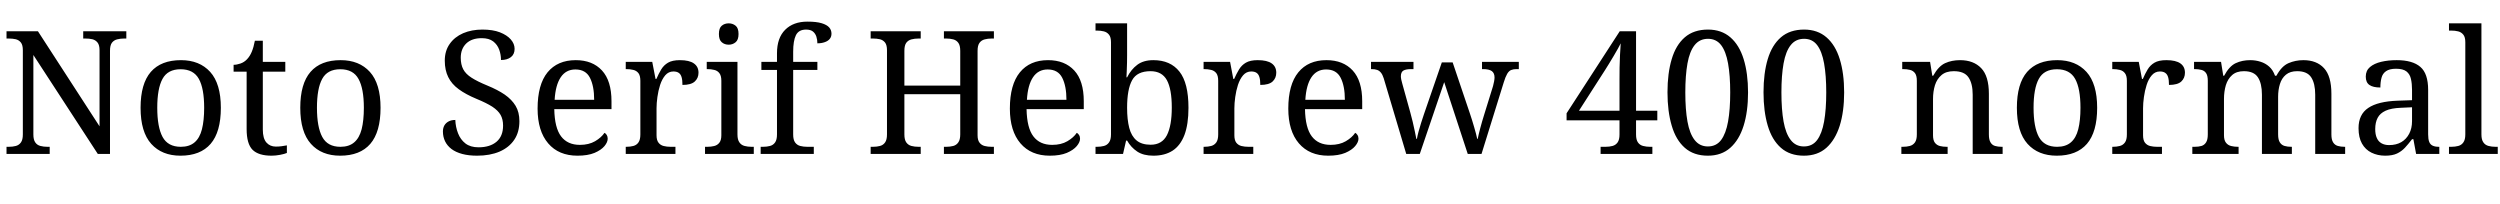 <svg xmlns="http://www.w3.org/2000/svg" xmlns:xlink="http://www.w3.org/1999/xlink" width="349.104" height="28.464"><path fill="black" d="M6.94 21.50L0.91 21.50L0.91 20.50L1.22 20.50Q1.78 20.50 2.22 20.38Q2.66 20.26 2.93 19.88Q3.19 19.51 3.19 18.77L3.19 18.77L3.19 7.01Q3.19 6.29 2.92 5.94Q2.64 5.59 2.20 5.48Q1.75 5.38 1.22 5.38L1.22 5.38L0.91 5.38L0.91 4.37L5.30 4.37L13.90 17.64L13.90 7.01Q13.90 6.29 13.62 5.94Q13.34 5.59 12.90 5.48Q12.46 5.38 11.93 5.38L11.93 5.38L11.62 5.38L11.62 4.37L17.64 4.37L17.64 5.38L17.33 5.38Q16.80 5.38 16.34 5.50Q15.89 5.62 15.62 5.98Q15.36 6.34 15.36 7.10L15.36 7.10L15.36 21.50L13.66 21.50L4.66 7.68L4.66 18.77Q4.66 19.51 4.92 19.88Q5.18 20.26 5.64 20.38Q6.10 20.50 6.62 20.50L6.62 20.50L6.94 20.50L6.94 21.50ZM25.20 21.74L25.20 21.74Q22.61 21.74 21.12 20.09Q19.63 18.43 19.63 15.05L19.63 15.05Q19.63 11.69 21.06 10.04Q22.49 8.40 25.27 8.40L25.27 8.40Q27.86 8.40 29.35 10.04Q30.84 11.69 30.84 15.05L30.84 15.05Q30.84 18.43 29.41 20.09Q27.98 21.74 25.20 21.74ZM25.25 20.50L25.25 20.50Q26.45 20.50 27.17 19.88Q27.89 19.27 28.20 18.05Q28.51 16.82 28.51 15.05L28.51 15.05Q28.51 12.36 27.77 11.02Q27.02 9.67 25.22 9.67L25.22 9.67Q23.42 9.67 22.69 11.02Q21.96 12.36 21.96 15.05L21.96 15.05Q21.96 17.74 22.70 19.12Q23.45 20.50 25.25 20.50ZM37.92 21.74L37.92 21.74Q36.10 21.74 35.27 20.92Q34.44 20.09 34.44 18.02L34.44 18.02L34.44 10.01L32.62 10.01L32.62 9.05Q33.05 9.05 33.58 8.87Q34.10 8.69 34.49 8.28L34.49 8.28Q34.90 7.85 35.16 7.22Q35.42 6.60 35.59 5.69L35.59 5.69L36.70 5.69L36.70 8.64L39.84 8.64L39.84 10.01L36.70 10.01L36.70 18.10Q36.70 19.32 37.20 19.90Q37.70 20.47 38.52 20.47L38.52 20.47Q38.95 20.47 39.31 20.42Q39.67 20.38 40.06 20.30L40.06 20.30L40.06 21.36Q39.74 21.50 39.12 21.62Q38.50 21.74 37.92 21.74ZM47.50 21.74L47.50 21.74Q44.90 21.74 43.42 20.09Q41.93 18.43 41.93 15.05L41.93 15.05Q41.93 11.69 43.36 10.04Q44.78 8.40 47.57 8.40L47.57 8.40Q50.16 8.40 51.65 10.04Q53.14 11.69 53.14 15.05L53.14 15.05Q53.14 18.43 51.71 20.09Q50.28 21.74 47.50 21.74ZM47.54 20.50L47.54 20.50Q48.74 20.50 49.46 19.88Q50.18 19.27 50.50 18.05Q50.81 16.82 50.81 15.05L50.81 15.05Q50.81 12.36 50.06 11.02Q49.32 9.67 47.52 9.67L47.52 9.67Q45.72 9.67 44.99 11.02Q44.26 12.36 44.26 15.05L44.26 15.05Q44.26 17.74 45.00 19.12Q45.74 20.50 47.54 20.50ZM66.62 21.74L66.62 21.74Q65.45 21.74 64.55 21.50Q63.65 21.26 63.05 20.81Q62.45 20.35 62.15 19.73Q61.85 19.10 61.85 18.36L61.85 18.36Q61.85 17.88 62.05 17.52Q62.26 17.16 62.64 16.96Q63.02 16.75 63.58 16.75L63.58 16.75Q63.62 17.74 63.96 18.61Q64.30 19.49 64.99 20.03Q65.69 20.57 66.82 20.57L66.82 20.57Q68.42 20.57 69.34 19.79Q70.25 19.01 70.25 17.54L70.25 17.54Q70.25 16.66 69.90 16.04Q69.55 15.43 68.75 14.90Q67.94 14.38 66.53 13.80L66.53 13.80Q65.04 13.18 64.06 12.46Q63.07 11.74 62.59 10.76Q62.11 9.79 62.11 8.47L62.11 8.47Q62.11 7.10 62.80 6.13Q63.48 5.16 64.67 4.64Q65.86 4.13 67.37 4.13L67.37 4.13Q68.81 4.13 69.80 4.51Q70.80 4.90 71.33 5.51Q71.86 6.12 71.86 6.82L71.86 6.82Q71.86 7.58 71.34 7.98Q70.82 8.38 69.96 8.38L69.96 8.38Q69.96 7.63 69.71 6.94Q69.46 6.24 68.87 5.78Q68.28 5.33 67.27 5.33L67.27 5.33Q65.88 5.33 65.11 6.07Q64.34 6.82 64.34 8.06L64.34 8.06Q64.34 9.02 64.69 9.68Q65.04 10.34 65.86 10.86Q66.67 11.38 68.06 11.95L68.06 11.95Q69.48 12.53 70.48 13.21Q71.47 13.90 72 14.78Q72.53 15.67 72.53 16.92L72.53 16.92Q72.53 18.46 71.81 19.52Q71.09 20.59 69.76 21.17Q68.42 21.74 66.62 21.74ZM80.64 21.74L80.64 21.74Q78.02 21.74 76.55 20.02Q75.07 18.29 75.07 15.17L75.07 15.17Q75.07 11.81 76.46 10.10Q77.86 8.40 80.40 8.40L80.40 8.40Q82.73 8.40 84.06 9.84Q85.39 11.28 85.39 14.14L85.39 14.14L85.39 15.24L77.40 15.24Q77.45 17.86 78.35 19.04Q79.25 20.23 80.98 20.23L80.98 20.23Q82.22 20.23 83.10 19.72Q83.98 19.20 84.41 18.55L84.41 18.55Q84.58 18.62 84.72 18.84Q84.86 19.06 84.86 19.37L84.86 19.37Q84.86 19.85 84.41 20.40Q83.95 20.95 83.02 21.35Q82.08 21.74 80.64 21.74ZM77.45 13.94L82.97 13.94Q82.97 12.02 82.38 10.86Q81.79 9.70 80.35 9.70L80.35 9.70Q79.03 9.70 78.30 10.79Q77.57 11.88 77.45 13.94L77.45 13.94ZM94.32 21.50L87.38 21.50L87.38 20.50L87.46 20.50Q88.01 20.50 88.45 20.38Q88.90 20.26 89.16 19.88Q89.42 19.51 89.42 18.77L89.42 18.77L89.42 11.28Q89.42 10.56 89.15 10.21Q88.87 9.86 88.43 9.76Q87.98 9.65 87.46 9.65L87.46 9.65L87.38 9.65L87.38 8.64L91.08 8.64L91.54 11.02L91.66 11.02Q91.97 10.30 92.33 9.70Q92.69 9.10 93.29 8.75Q93.89 8.40 94.94 8.40L94.94 8.40Q96.26 8.40 96.90 8.86Q97.54 9.31 97.54 10.15L97.54 10.15Q97.54 10.90 97.02 11.38Q96.50 11.86 95.30 11.86L95.30 11.86Q95.30 11.18 95.18 10.78Q95.06 10.37 94.79 10.18Q94.51 9.98 94.03 9.98L94.03 9.98Q93.36 9.98 92.90 10.51Q92.45 11.04 92.18 11.86Q91.92 12.67 91.80 13.55Q91.68 14.42 91.68 15.12L91.68 15.12L91.68 18.89Q91.68 19.58 91.96 19.93Q92.23 20.28 92.68 20.39Q93.12 20.50 93.65 20.50L93.65 20.50L94.32 20.50L94.32 21.50ZM105.26 21.50L98.45 21.50L98.45 20.50L98.76 20.50Q99.29 20.50 99.73 20.39Q100.18 20.28 100.45 19.93Q100.73 19.58 100.73 18.89L100.73 18.89L100.73 11.28Q100.73 10.56 100.45 10.21Q100.18 9.86 99.73 9.76Q99.29 9.65 98.76 9.65L98.76 9.65L98.69 9.65L98.69 8.64L102.98 8.64L102.98 18.77Q102.98 19.51 103.25 19.88Q103.51 20.26 103.97 20.38Q104.42 20.50 104.95 20.50L104.95 20.50L105.26 20.50L105.26 21.50ZM101.76 6.24L101.76 6.24Q101.18 6.24 100.79 5.90Q100.39 5.57 100.39 4.75L100.39 4.75Q100.39 3.91 100.79 3.59Q101.18 3.26 101.76 3.26L101.76 3.26Q102.31 3.26 102.72 3.59Q103.13 3.91 103.13 4.75L103.13 4.75Q103.13 5.57 102.72 5.90Q102.31 6.24 101.76 6.24ZM113.64 21.50L106.22 21.50L106.22 20.50L106.54 20.50Q107.09 20.50 107.53 20.38Q107.98 20.26 108.24 19.88Q108.50 19.51 108.50 18.77L108.50 18.77L108.50 9.77L106.32 9.77L106.32 8.64L108.50 8.64L108.50 7.44Q108.50 5.30 109.64 4.16Q110.78 3.02 112.75 3.02L112.75 3.02Q114.00 3.02 114.73 3.24Q115.46 3.46 115.79 3.83Q116.11 4.20 116.11 4.70L116.11 4.70Q116.11 5.14 115.86 5.44Q115.61 5.74 115.16 5.89Q114.72 6.05 114.14 6.05L114.14 6.05Q114.14 5.57 114.00 5.12Q113.86 4.68 113.52 4.40Q113.18 4.13 112.56 4.13L112.56 4.13Q111.53 4.13 111.14 4.92Q110.76 5.71 110.76 7.22L110.76 7.22L110.76 8.64L114.14 8.64L114.14 9.77L110.76 9.77L110.76 18.77Q110.76 19.51 111.02 19.88Q111.29 20.26 111.74 20.38Q112.20 20.50 112.73 20.50L112.73 20.50L113.64 20.50L113.64 21.50ZM128.57 21.50L121.58 21.50L121.58 20.50L121.90 20.50Q122.45 20.50 122.89 20.38Q123.34 20.26 123.60 19.88Q123.86 19.51 123.86 18.77L123.86 18.77L123.86 7.01Q123.86 6.29 123.59 5.94Q123.31 5.59 122.87 5.48Q122.42 5.38 121.90 5.38L121.90 5.38L121.58 5.38L121.58 4.37L128.57 4.37L128.57 5.38L128.26 5.38Q127.73 5.38 127.27 5.50Q126.82 5.62 126.55 5.98Q126.29 6.34 126.29 7.10L126.29 7.10L126.29 11.95L134.09 11.95L134.09 7.10Q134.09 6.34 133.82 5.98Q133.56 5.62 133.12 5.50Q132.67 5.38 132.12 5.38L132.12 5.38L131.81 5.38L131.81 4.37L138.79 4.37L138.79 5.38L138.48 5.38Q137.95 5.38 137.50 5.50Q137.04 5.62 136.78 5.98Q136.51 6.34 136.51 7.10L136.51 7.10L136.51 18.89Q136.51 19.58 136.79 19.93Q137.06 20.28 137.51 20.39Q137.95 20.50 138.48 20.50L138.48 20.50L138.79 20.50L138.79 21.50L131.81 21.50L131.81 20.50L132.12 20.50Q132.67 20.50 133.12 20.38Q133.56 20.26 133.82 19.88Q134.09 19.51 134.09 18.77L134.09 18.77L134.09 13.15L126.29 13.15L126.29 18.77Q126.29 19.51 126.55 19.88Q126.82 20.26 127.27 20.38Q127.73 20.50 128.26 20.50L128.26 20.50L128.57 20.50L128.57 21.50ZM146.59 21.74L146.59 21.74Q143.98 21.74 142.50 20.02Q141.02 18.29 141.02 15.17L141.02 15.17Q141.02 11.81 142.42 10.10Q143.81 8.40 146.35 8.40L146.35 8.40Q148.68 8.40 150.01 9.84Q151.34 11.28 151.34 14.14L151.34 14.14L151.34 15.24L143.35 15.24Q143.40 17.86 144.30 19.04Q145.20 20.23 146.93 20.23L146.93 20.23Q148.18 20.23 149.05 19.72Q149.93 19.20 150.36 18.55L150.36 18.55Q150.53 18.62 150.67 18.84Q150.82 19.06 150.82 19.37L150.82 19.37Q150.82 19.85 150.36 20.40Q149.90 20.95 148.97 21.35Q148.03 21.74 146.59 21.74ZM143.40 13.94L148.92 13.94Q148.92 12.02 148.33 10.86Q147.74 9.70 146.30 9.70L146.30 9.70Q144.98 9.70 144.25 10.79Q143.52 11.88 143.40 13.94L143.40 13.94ZM161.06 21.74L161.06 21.74Q159.67 21.74 158.80 21.16Q157.92 20.57 157.39 19.63L157.39 19.63L157.25 19.63L156.82 21.50L152.98 21.50L152.98 20.50L153.17 20.50Q153.72 20.50 154.16 20.38Q154.61 20.26 154.87 19.88Q155.14 19.51 155.14 18.77L155.14 18.77L155.14 5.90Q155.14 5.18 154.86 4.84Q154.58 4.49 154.14 4.38Q153.70 4.27 153.17 4.27L153.17 4.27L152.98 4.27L152.98 3.26L157.39 3.26L157.39 7.68Q157.39 8.09 157.38 8.72Q157.37 9.36 157.34 9.95Q157.32 10.54 157.30 10.80L157.30 10.80L157.39 10.80Q157.94 9.70 158.81 9.05Q159.67 8.40 161.06 8.40L161.06 8.40Q163.44 8.40 164.70 10.00Q165.96 11.59 165.96 15.05L165.96 15.05Q165.96 17.35 165.40 18.84Q164.83 20.33 163.74 21.04Q162.65 21.74 161.06 21.74ZM160.68 20.21L160.68 20.21Q162.26 20.21 162.95 18.88Q163.63 17.54 163.63 15.02L163.63 15.02Q163.63 12.46 162.95 11.20Q162.26 9.94 160.66 9.94L160.66 9.94Q158.78 9.94 158.09 11.20Q157.39 12.46 157.39 15.05L157.39 15.05Q157.39 16.70 157.69 17.86Q157.99 19.01 158.71 19.61Q159.43 20.21 160.68 20.21ZM175.01 21.50L168.07 21.50L168.07 20.50L168.14 20.50Q168.70 20.50 169.14 20.38Q169.58 20.26 169.85 19.88Q170.11 19.51 170.11 18.77L170.11 18.77L170.11 11.28Q170.11 10.56 169.84 10.21Q169.56 9.86 169.12 9.76Q168.67 9.65 168.14 9.65L168.14 9.65L168.07 9.65L168.07 8.64L171.77 8.64L172.22 11.02L172.34 11.02Q172.66 10.30 173.02 9.70Q173.38 9.10 173.98 8.75Q174.58 8.40 175.63 8.40L175.63 8.40Q176.95 8.40 177.59 8.86Q178.22 9.31 178.22 10.15L178.22 10.15Q178.22 10.90 177.71 11.38Q177.19 11.86 175.99 11.86L175.99 11.86Q175.99 11.18 175.87 10.78Q175.75 10.37 175.48 10.18Q175.20 9.98 174.72 9.98L174.72 9.98Q174.05 9.98 173.59 10.51Q173.14 11.04 172.87 11.86Q172.61 12.67 172.49 13.55Q172.37 14.42 172.37 15.12L172.37 15.12L172.37 18.89Q172.37 19.58 172.64 19.93Q172.92 20.28 173.36 20.39Q173.81 20.50 174.34 20.50L174.34 20.50L175.01 20.50L175.01 21.50ZM185.47 21.74L185.47 21.74Q182.86 21.74 181.38 20.02Q179.90 18.29 179.90 15.17L179.90 15.17Q179.90 11.81 181.30 10.10Q182.69 8.40 185.23 8.40L185.23 8.40Q187.56 8.40 188.89 9.84Q190.22 11.28 190.22 14.14L190.22 14.14L190.22 15.24L182.23 15.24Q182.28 17.86 183.18 19.04Q184.08 20.23 185.81 20.23L185.81 20.23Q187.06 20.23 187.93 19.72Q188.81 19.20 189.24 18.55L189.24 18.55Q189.41 18.62 189.55 18.84Q189.70 19.06 189.70 19.37L189.70 19.37Q189.70 19.85 189.24 20.40Q188.78 20.95 187.85 21.35Q186.91 21.74 185.47 21.74ZM182.28 13.94L187.80 13.94Q187.80 12.02 187.21 10.86Q186.62 9.70 185.18 9.70L185.18 9.70Q183.86 9.70 183.13 10.79Q182.40 11.88 182.28 13.94L182.28 13.94ZM196.37 21.50L193.22 10.92Q193.06 10.42 192.83 10.14Q192.60 9.86 192.30 9.76Q192 9.65 191.52 9.65L191.52 9.65L191.45 9.65L191.45 8.64L197.38 8.64L197.38 9.65L197.06 9.65Q196.34 9.65 195.98 9.85Q195.62 10.06 195.62 10.66L195.62 10.66Q195.62 10.85 195.68 11.14Q195.74 11.42 195.82 11.69L195.82 11.69L196.94 15.72Q197.11 16.30 197.27 17.00Q197.42 17.71 197.57 18.35Q197.71 18.98 197.78 19.39L197.78 19.39L197.86 19.39Q197.93 18.98 198.08 18.41Q198.24 17.83 198.44 17.18Q198.65 16.54 198.84 15.96L198.84 15.96L201.34 8.71L202.85 8.71L205.25 15.82Q205.39 16.25 205.55 16.74Q205.70 17.23 205.85 17.74Q205.99 18.24 206.11 18.67Q206.23 19.10 206.28 19.39L206.28 19.39L206.35 19.39Q206.47 18.79 206.70 17.92Q206.93 17.04 207.29 15.89L207.29 15.89L208.49 12.02Q208.58 11.71 208.64 11.36Q208.70 11.02 208.70 10.82L208.70 10.82Q208.70 10.20 208.31 9.92Q207.91 9.65 207.12 9.65L207.12 9.65L206.95 9.65L206.95 8.64L212.09 8.64L212.09 9.65L211.78 9.65Q211.32 9.65 211.01 9.78Q210.70 9.91 210.46 10.32Q210.22 10.73 209.98 11.52L209.98 11.52L206.88 21.50L204.96 21.50L201.67 11.47L198.26 21.50L196.37 21.50ZM230.74 21.50L223.51 21.50L223.51 20.50L224.18 20.50Q224.74 20.50 225.18 20.38Q225.62 20.26 225.89 19.88Q226.15 19.51 226.15 18.77L226.15 18.77L226.15 16.80L218.76 16.80L218.76 15.82L226.18 4.37L228.46 4.37L228.46 15.46L231.43 15.46L231.43 16.80L228.46 16.80L228.46 18.77Q228.46 19.51 228.72 19.88Q228.98 20.26 229.44 20.38Q229.90 20.50 230.42 20.50L230.42 20.50L230.74 20.50L230.74 21.50ZM224.16 9.74L220.49 15.46L226.15 15.46L226.15 11.02Q226.15 10.32 226.16 9.44Q226.18 8.57 226.22 7.68Q226.27 6.79 226.32 6.05L226.32 6.05Q226.20 6.29 225.94 6.77Q225.67 7.25 225.34 7.81Q225 8.38 224.69 8.89Q224.38 9.41 224.16 9.74L224.16 9.74ZM238.49 21.74L238.49 21.74Q236.52 21.74 235.27 20.64Q234.02 19.54 233.44 17.54Q232.85 15.55 232.85 12.89L232.85 12.89Q232.85 10.22 233.44 8.26Q234.02 6.29 235.27 5.21Q236.52 4.13 238.51 4.13L238.51 4.13Q240.38 4.13 241.63 5.21Q242.88 6.29 243.49 8.27Q244.10 10.25 244.10 12.91L244.10 12.91Q244.10 15.58 243.48 17.56Q242.86 19.54 241.62 20.64Q240.38 21.74 238.49 21.74ZM238.49 20.45L238.49 20.45Q239.66 20.45 240.34 19.55Q241.01 18.65 241.31 16.97Q241.61 15.29 241.61 12.91L241.61 12.91Q241.61 10.54 241.31 8.86Q241.01 7.18 240.34 6.30Q239.66 5.42 238.51 5.42L238.51 5.42Q237.34 5.42 236.64 6.30Q235.94 7.18 235.64 8.86Q235.34 10.54 235.34 12.91L235.34 12.91Q235.34 15.29 235.64 16.97Q235.94 18.65 236.64 19.55Q237.34 20.45 238.49 20.45ZM251.90 21.74L251.90 21.74Q249.94 21.74 248.69 20.64Q247.44 19.54 246.85 17.54Q246.26 15.55 246.26 12.89L246.26 12.89Q246.26 10.22 246.85 8.26Q247.44 6.29 248.69 5.21Q249.94 4.13 251.93 4.13L251.93 4.13Q253.80 4.13 255.05 5.21Q256.30 6.29 256.91 8.27Q257.52 10.25 257.52 12.91L257.52 12.91Q257.52 15.58 256.90 17.56Q256.27 19.54 255.04 20.64Q253.80 21.74 251.90 21.74ZM251.90 20.45L251.90 20.45Q253.08 20.45 253.75 19.55Q254.42 18.65 254.72 16.97Q255.02 15.29 255.02 12.91L255.02 12.91Q255.02 10.54 254.72 8.86Q254.42 7.18 253.75 6.30Q253.08 5.42 251.93 5.42L251.93 5.42Q250.75 5.42 250.06 6.30Q249.36 7.18 249.06 8.86Q248.76 10.54 248.76 12.91L248.76 12.91Q248.76 15.29 249.06 16.97Q249.36 18.65 250.06 19.55Q250.75 20.45 251.90 20.45ZM271.97 21.50L265.51 21.50L265.51 20.50L265.70 20.50Q266.26 20.50 266.70 20.38Q267.14 20.26 267.41 19.88Q267.67 19.51 267.67 18.77L267.67 18.77L267.67 11.28Q267.67 10.56 267.41 10.21Q267.14 9.86 266.71 9.76Q266.28 9.65 265.75 9.65L265.75 9.65L265.63 9.65L265.63 8.64L269.52 8.64L269.83 10.58L269.95 10.58Q270.70 9.24 271.62 8.82Q272.54 8.40 273.70 8.40L273.70 8.40Q275.59 8.40 276.66 9.52Q277.73 10.63 277.73 13.10L277.73 13.10L277.73 18.77Q277.73 19.51 277.96 19.88Q278.18 20.26 278.59 20.38Q279.00 20.50 279.53 20.50L279.53 20.50L279.65 20.50L279.65 21.50L275.47 21.50L275.47 13.22Q275.47 11.66 274.88 10.80Q274.30 9.94 272.83 9.94L272.83 9.94Q271.75 9.94 271.12 10.48Q270.48 11.02 270.20 11.90Q269.93 12.79 269.93 13.82L269.93 13.82L269.93 18.89Q269.93 19.58 270.19 19.93Q270.46 20.28 270.89 20.39Q271.32 20.50 271.85 20.50L271.85 20.50L271.97 20.50L271.97 21.50ZM287.21 21.74L287.21 21.74Q284.62 21.74 283.13 20.09Q281.64 18.43 281.64 15.05L281.64 15.05Q281.64 11.69 283.07 10.04Q284.50 8.40 287.28 8.40L287.28 8.40Q289.87 8.40 291.36 10.04Q292.85 11.69 292.85 15.05L292.85 15.05Q292.85 18.43 291.42 20.09Q289.99 21.74 287.21 21.74ZM287.26 20.50L287.26 20.50Q288.46 20.50 289.18 19.88Q289.90 19.27 290.21 18.05Q290.52 16.82 290.52 15.05L290.52 15.05Q290.52 12.36 289.78 11.02Q289.03 9.67 287.23 9.67L287.23 9.67Q285.43 9.67 284.70 11.02Q283.97 12.36 283.97 15.05L283.97 15.05Q283.97 17.74 284.71 19.12Q285.46 20.50 287.26 20.50ZM301.90 21.50L294.96 21.50L294.96 20.50L295.03 20.50Q295.58 20.50 296.03 20.38Q296.47 20.26 296.74 19.88Q297.00 19.51 297.00 18.77L297.00 18.77L297.00 11.28Q297.00 10.56 296.72 10.21Q296.45 9.86 296.00 9.76Q295.56 9.65 295.03 9.65L295.03 9.65L294.96 9.65L294.96 8.64L298.66 8.64L299.11 11.02L299.23 11.02Q299.54 10.30 299.90 9.70Q300.26 9.10 300.86 8.75Q301.46 8.40 302.52 8.40L302.52 8.40Q303.84 8.40 304.48 8.86Q305.11 9.31 305.11 10.15L305.11 10.15Q305.11 10.90 304.60 11.38Q304.08 11.86 302.88 11.86L302.88 11.86Q302.88 11.18 302.76 10.78Q302.64 10.37 302.36 10.18Q302.09 9.98 301.61 9.98L301.61 9.98Q300.94 9.98 300.48 10.51Q300.02 11.04 299.76 11.86Q299.50 12.67 299.38 13.55Q299.26 14.42 299.26 15.12L299.26 15.12L299.26 18.89Q299.26 19.58 299.53 19.93Q299.81 20.28 300.25 20.39Q300.70 20.50 301.22 20.50L301.22 20.50L301.90 20.50L301.90 21.50ZM312.60 21.50L306.14 21.50L306.14 20.50L306.46 20.50Q307.01 20.50 307.42 20.38Q307.82 20.26 308.06 19.88Q308.30 19.51 308.30 18.77L308.30 18.77L308.30 11.28Q308.30 10.56 308.06 10.21Q307.82 9.86 307.40 9.76Q306.98 9.65 306.46 9.65L306.46 9.65L306.38 9.65L306.38 8.64L310.15 8.64L310.46 10.58L310.58 10.58Q311.30 9.24 312.20 8.82Q313.10 8.40 314.21 8.40L314.21 8.40Q314.98 8.40 315.66 8.62Q316.34 8.83 316.87 9.30Q317.40 9.77 317.69 10.58L317.69 10.58L317.88 10.58Q318.60 9.24 319.57 8.82Q320.54 8.40 321.65 8.40L321.65 8.40Q323.50 8.40 324.53 9.52Q325.56 10.63 325.56 13.10L325.56 13.10L325.56 18.77Q325.56 19.51 325.80 19.88Q326.04 20.26 326.46 20.38Q326.88 20.50 327.41 20.50L327.41 20.50L327.48 20.50L327.48 21.50L323.30 21.50L323.30 13.22Q323.30 11.66 322.74 10.80Q322.18 9.94 320.78 9.94L320.78 9.94Q319.80 9.94 319.21 10.43Q318.62 10.92 318.37 11.74Q318.12 12.55 318.12 13.51L318.12 13.51L318.12 18.77Q318.12 19.51 318.36 19.88Q318.60 20.26 319.02 20.38Q319.44 20.50 319.97 20.50L319.97 20.50L320.04 20.50L320.04 21.50L315.86 21.50L315.86 13.22Q315.86 11.66 315.30 10.80Q314.74 9.94 313.34 9.94L313.34 9.94Q312.31 9.94 311.70 10.48Q311.09 11.02 310.82 11.90Q310.56 12.79 310.56 13.82L310.56 13.82L310.56 18.89Q310.56 19.58 310.84 19.93Q311.11 20.28 311.56 20.39Q312.00 20.50 312.53 20.50L312.53 20.50L312.60 20.50L312.60 21.50ZM333.07 21.74L333.07 21.74Q332.02 21.74 331.16 21.32Q330.31 20.90 329.83 20.05Q329.35 19.20 329.35 17.90L329.35 17.90Q329.35 15.98 330.71 15.07Q332.06 14.16 334.82 14.06L334.82 14.06L336.82 13.99L336.82 12.55Q336.82 11.69 336.67 11.03Q336.53 10.37 336.05 9.98Q335.57 9.60 334.58 9.60L334.58 9.60Q333.67 9.60 333.19 9.94Q332.71 10.27 332.56 10.86Q332.40 11.45 332.40 12.22L332.40 12.22Q331.39 12.22 330.88 11.87Q330.36 11.52 330.36 10.70L330.36 10.70Q330.36 9.86 330.95 9.36Q331.54 8.86 332.52 8.63Q333.50 8.40 334.68 8.40L334.68 8.40Q336.89 8.40 337.98 9.34Q339.07 10.27 339.07 12.55L339.07 12.55L339.07 18.77Q339.07 19.44 339.22 19.81Q339.36 20.18 339.70 20.34Q340.03 20.50 340.56 20.50L340.56 20.50L340.63 20.50L340.63 21.50L337.39 21.50L337.01 19.44L336.82 19.44Q336.31 20.11 335.83 20.63Q335.35 21.14 334.72 21.44Q334.08 21.74 333.07 21.74ZM333.62 20.26L333.62 20.26Q334.61 20.26 335.32 19.85Q336.02 19.44 336.42 18.68Q336.82 17.93 336.82 16.92L336.82 16.92L336.82 14.98L335.28 15.05Q333.91 15.10 333.13 15.46Q332.35 15.82 332.02 16.45Q331.68 17.09 331.68 18.02L331.68 18.02Q331.68 18.77 331.90 19.26Q332.11 19.75 332.54 20.00Q332.98 20.26 333.62 20.26ZM348.79 21.50L341.98 21.50L341.98 20.50L342.29 20.50Q342.84 20.50 343.28 20.38Q343.73 20.26 343.99 19.88Q344.26 19.51 344.26 18.77L344.26 18.77L344.26 5.90Q344.26 5.18 343.98 4.84Q343.70 4.49 343.26 4.38Q342.82 4.27 342.29 4.27L342.29 4.27L341.98 4.27L341.98 3.26L346.51 3.26L346.51 18.77Q346.51 19.51 346.78 19.88Q347.04 20.26 347.50 20.38Q347.95 20.50 348.48 20.50L348.48 20.50L348.79 20.50L348.79 21.50Z"/></svg>